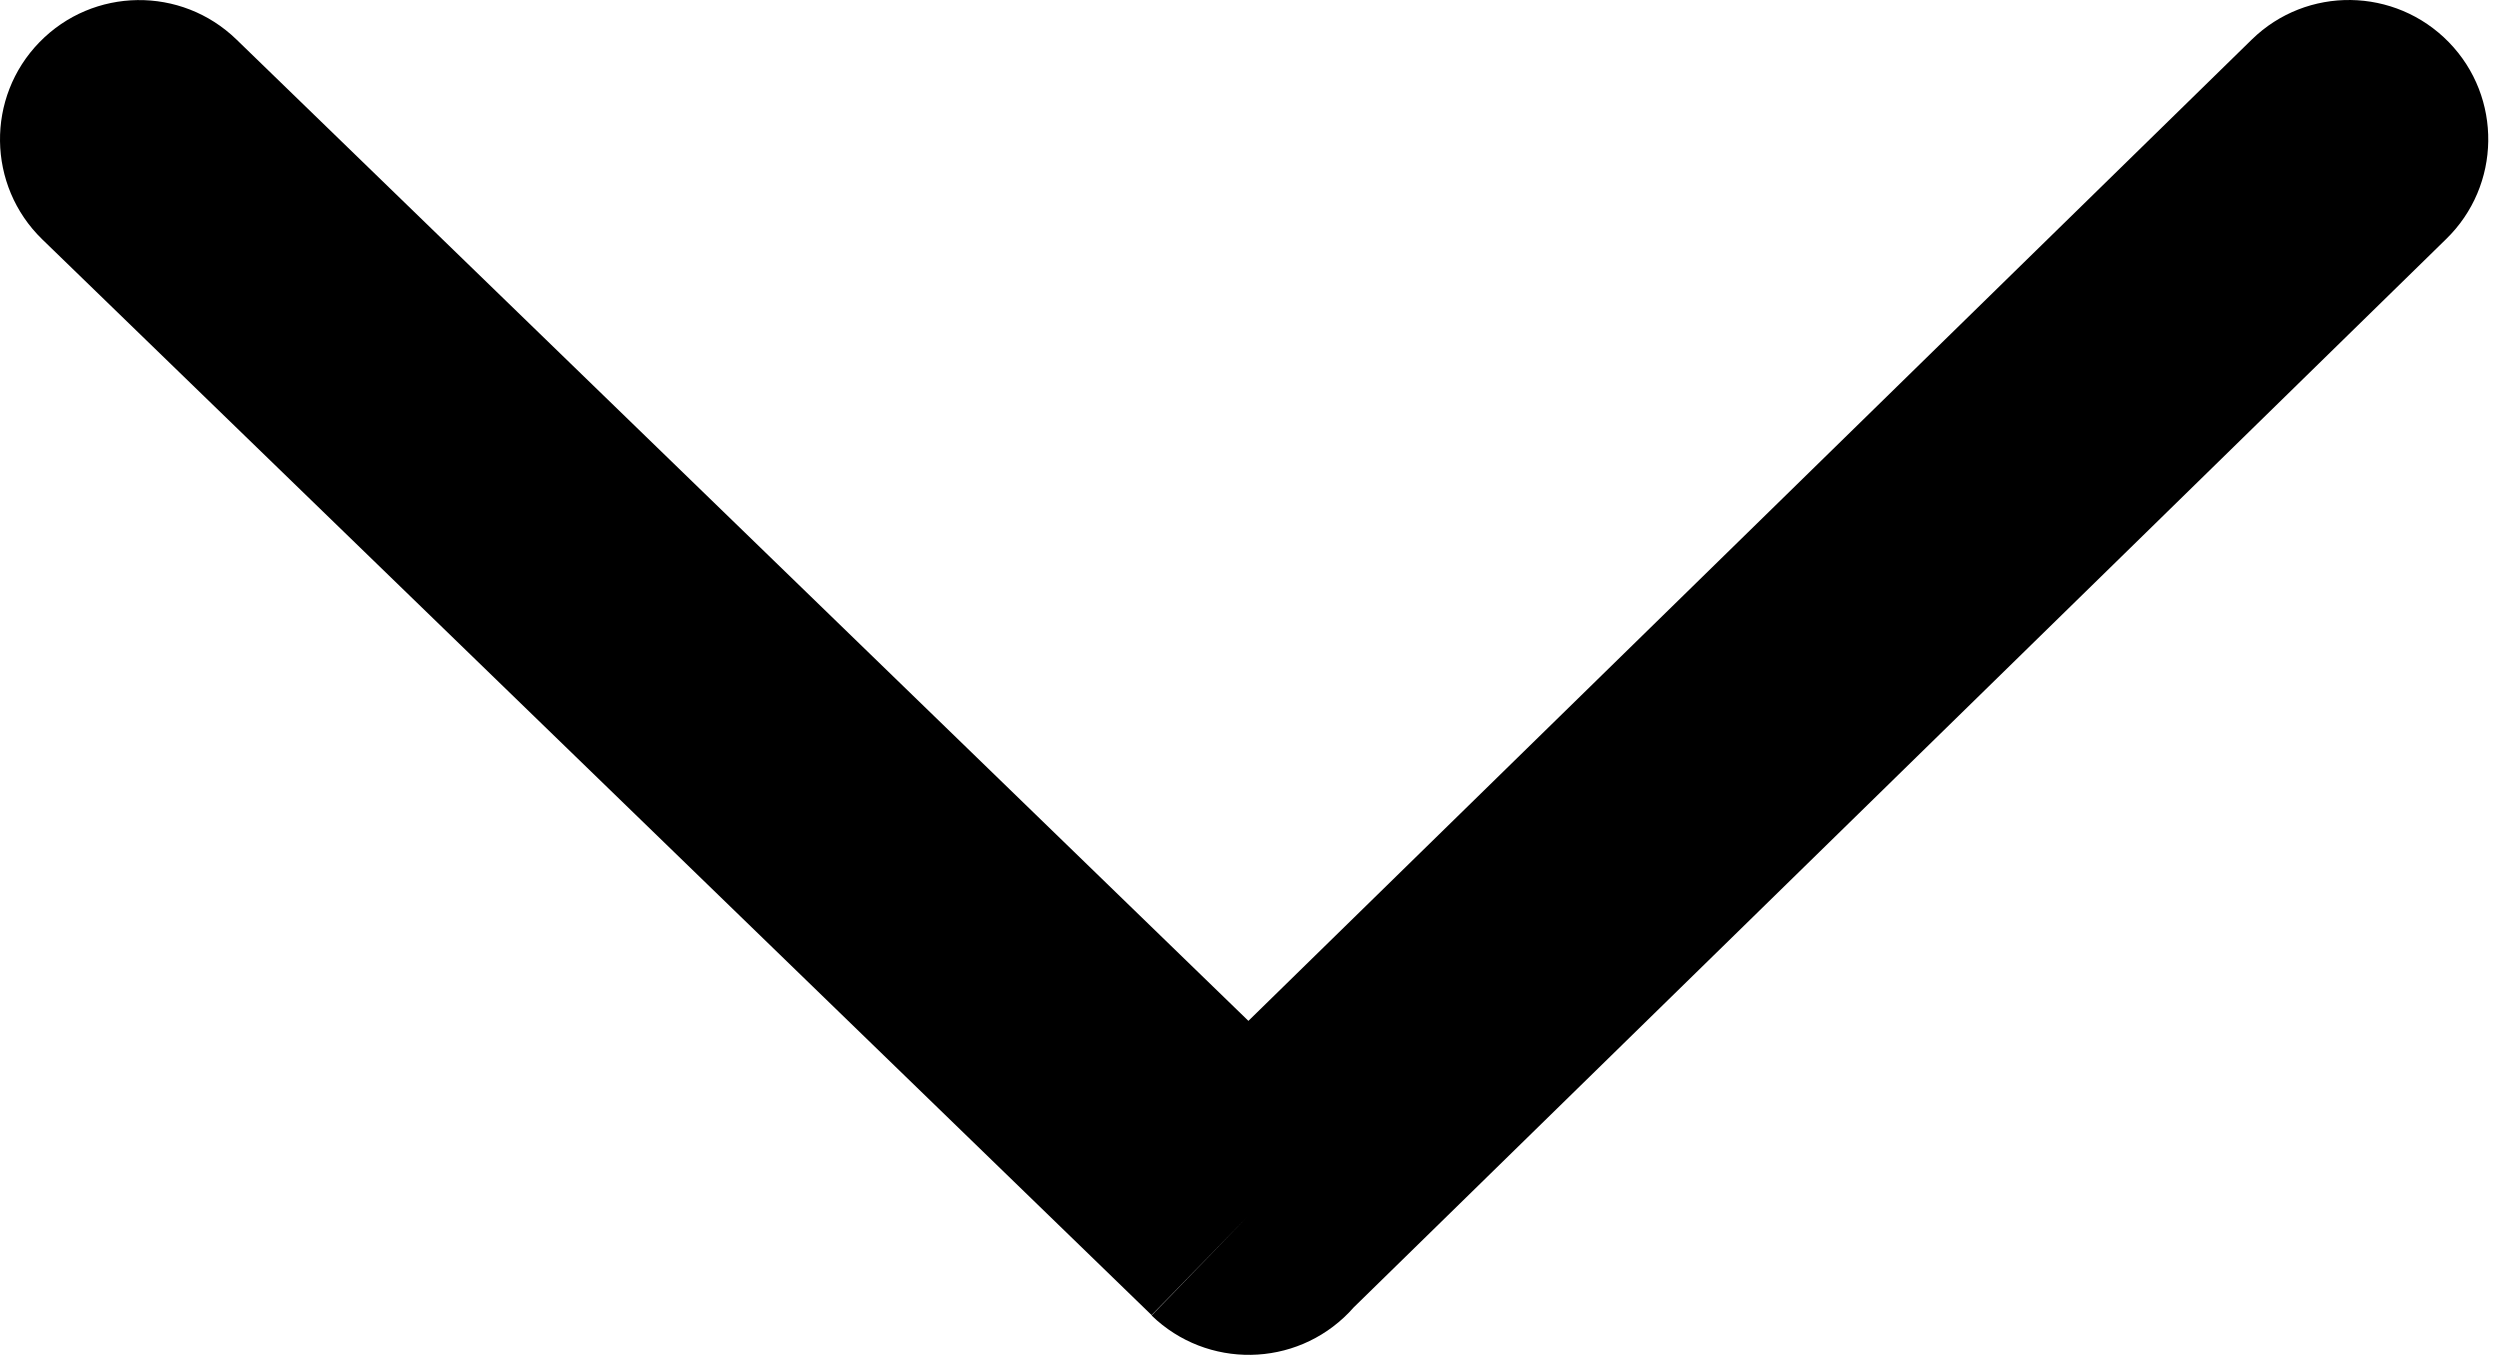 <?xml version="1.0" encoding="UTF-8" standalone="no"?>
<svg
   version="1.1"
   id="Layer_1"
   x="0px"
   y="0px"
   viewBox="0 0 10 5.445"
   xml:space="preserve"
   sodipodi:docname="down-arrow.svg"
   width="10"
   height="5.445"
   inkscape:version="1.1.2 (0a00cf5339, 2022-02-04)"
   xmlns:inkscape="http://www.inkscape.org/namespaces/inkscape"
   xmlns:sodipodi="http://sodipodi.sourceforge.net/DTD/sodipodi-0.dtd"
   xmlns="http://www.w3.org/2000/svg"
   xmlns:svg="http://www.w3.org/2000/svg"><defs
     id="defs9" /><sodipodi:namedview
     id="namedview7"
     pagecolor="#ffffff"
     bordercolor="#666666"
     borderopacity="1.0"
     inkscape:pageshadow="2"
     inkscape:pageopacity="0.0"
     inkscape:pagecheckerboard="0"
     showgrid="false"
     inkscape:zoom="7.8314149"
     inkscape:cx="61.483143"
     inkscape:cy="33.391156"
     inkscape:window-width="1366"
     inkscape:window-height="690"
     inkscape:window-x="0"
     inkscape:window-y="0"
     inkscape:window-maximized="1"
     inkscape:current-layer="Layer_1" /><g
     id="g4"
     transform="matrix(0.081,0,0,0.081,-5.0440216e-5,2.6017454e-4)"><path
       d="M 11.68,1.95 C 8.95,-0.7 4.6,-0.64 1.95,2.08 -0.7,4.8 -0.64,9.16 2.08,11.81 l 54.79,53.13 4.8,-4.93 -4.8,4.95 c 2.74,2.65 7.1,2.58 9.75,-0.15 0.08,-0.08 0.15,-0.16 0.22,-0.24 l 53.95,-52.76 c 2.73,-2.65 2.79,-7.01 0.14,-9.73 -2.65,-2.72 -7.01,-2.79 -9.73,-0.13 L 61.65,50.41 Z"
       id="path2" /></g></svg>
